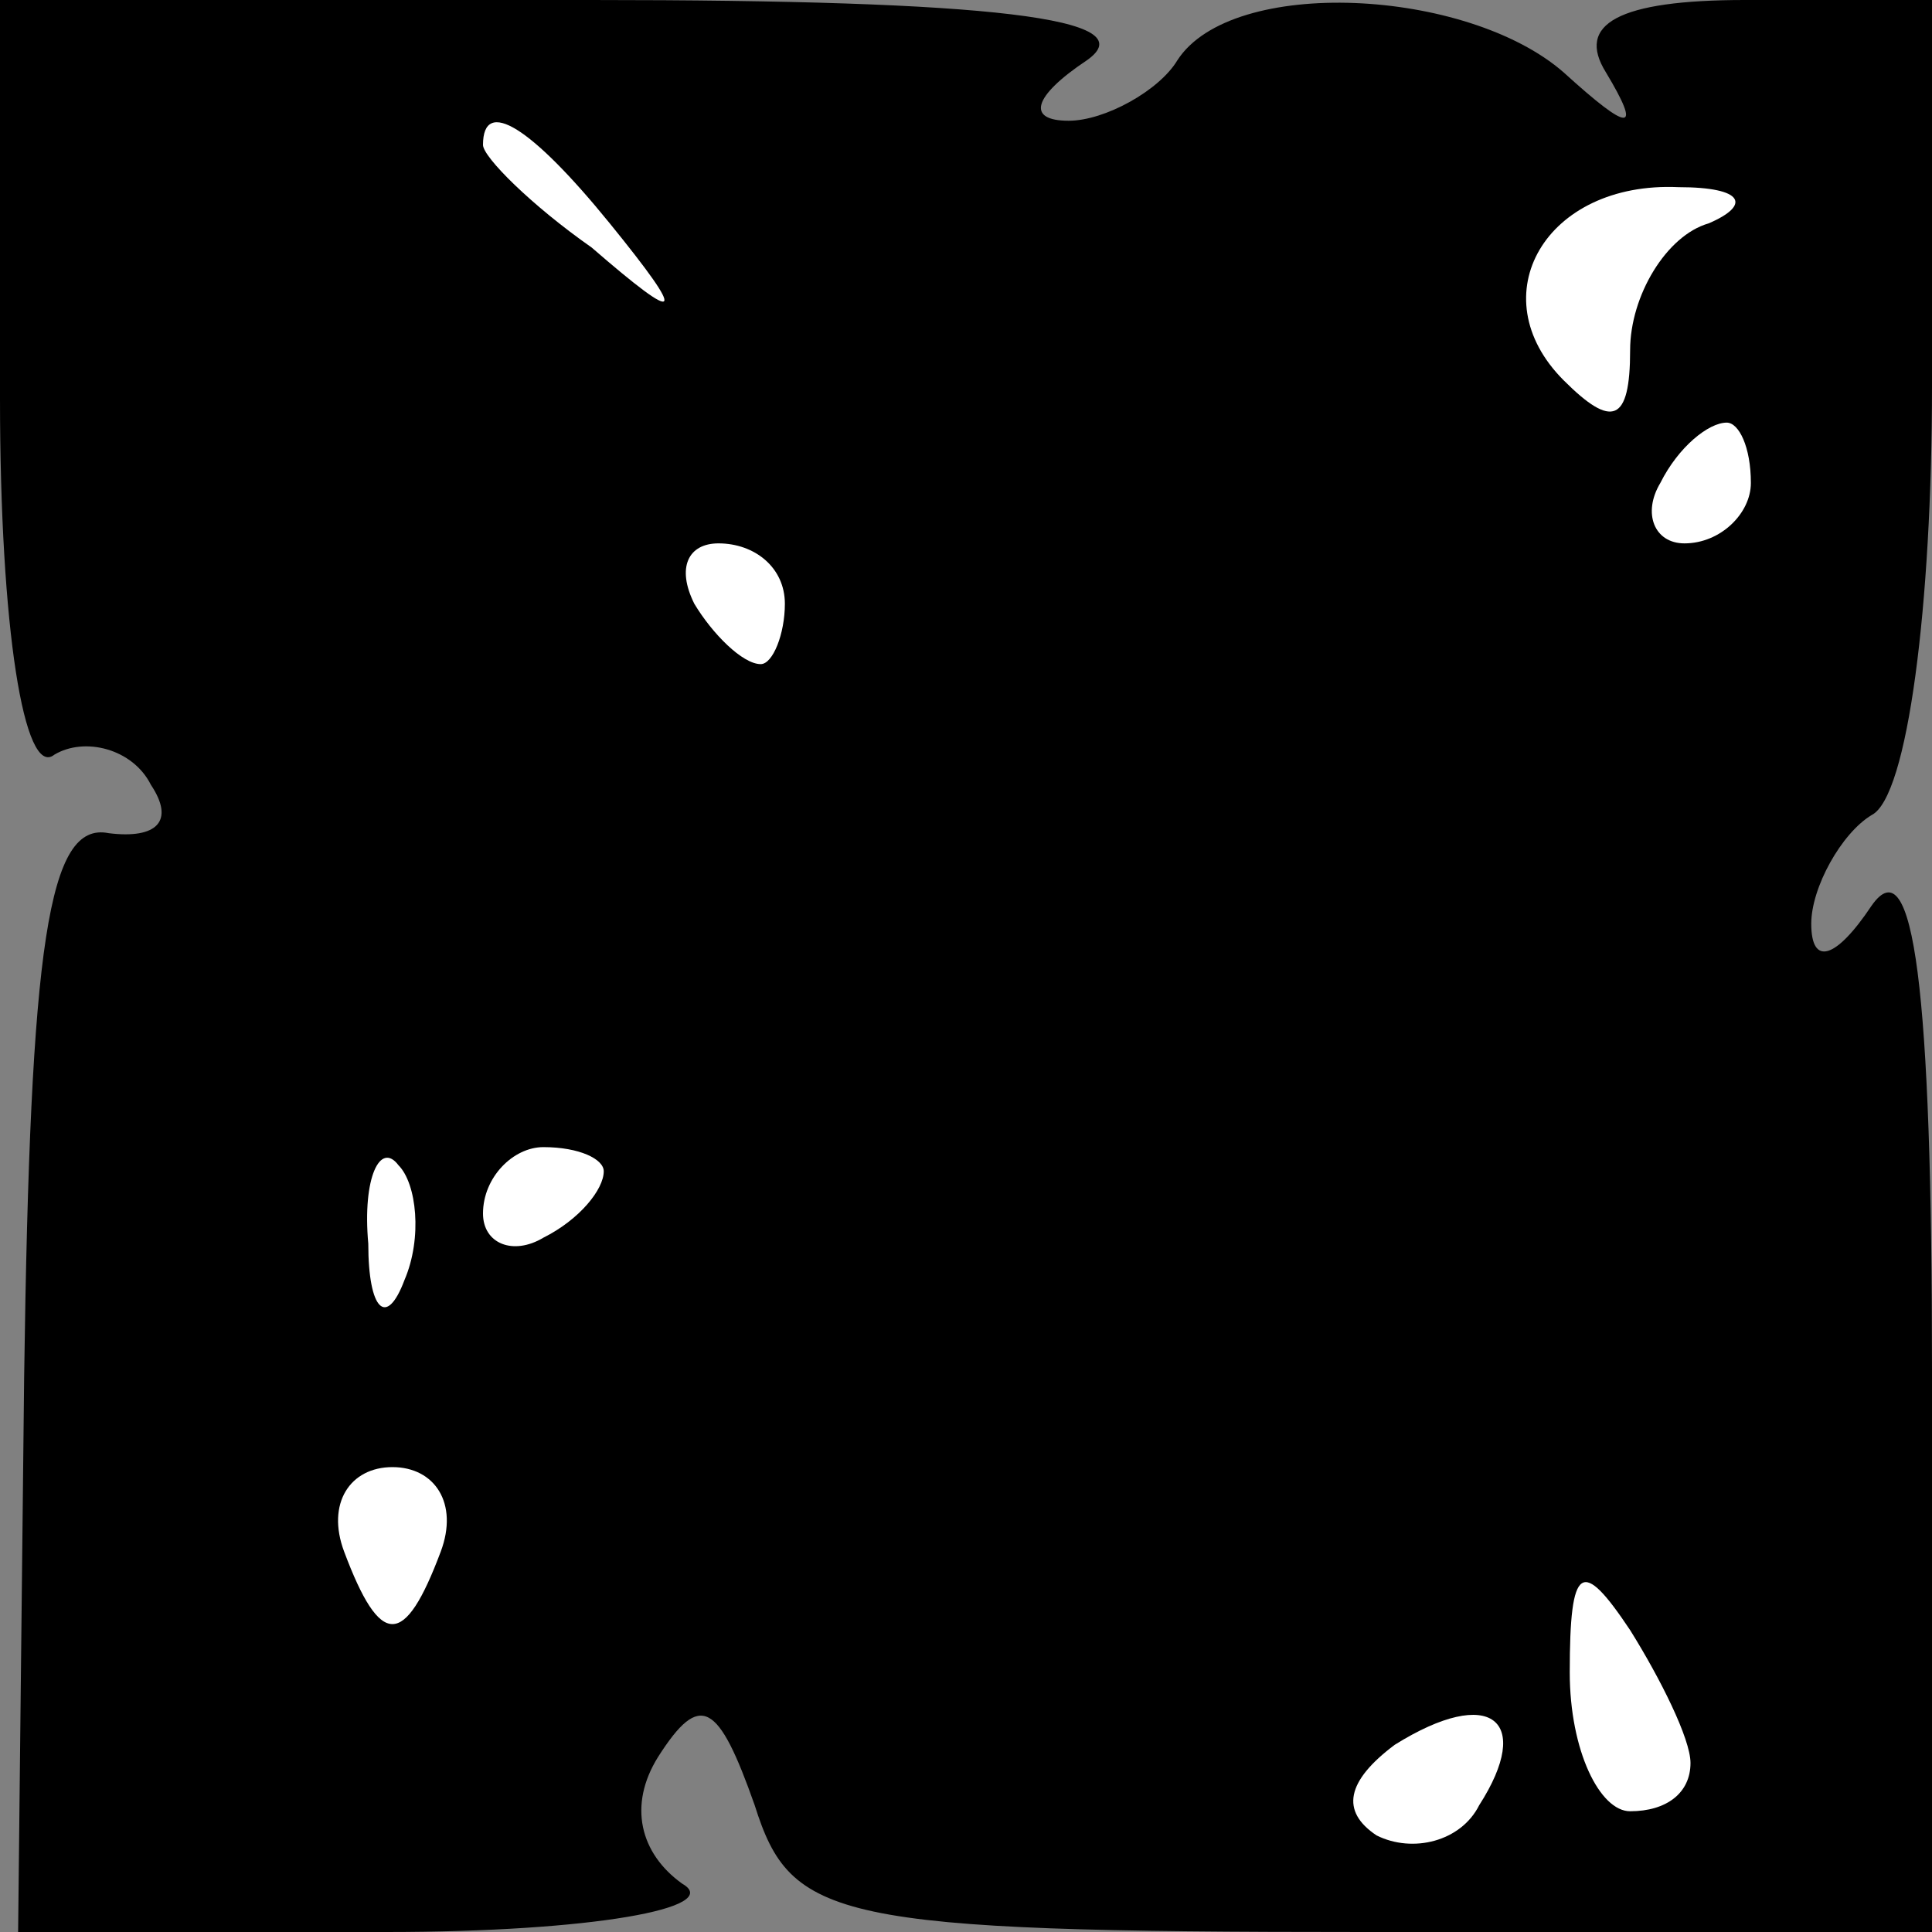 <?xml version="1.0" standalone="no"?>
<!DOCTYPE svg PUBLIC "-//W3C//DTD SVG 20010904//EN"
 "http://www.w3.org/TR/2001/REC-SVG-20010904/DTD/svg10.dtd">
<svg version="1.0" xmlns="http://www.w3.org/2000/svg"
 width="32pt" height="32pt" viewBox="0 0 32 32"
 preserveAspectRatio="xMidYMid meet">
<rect x="0" y="0" width="32" height="32" fill="#808080" stroke="none"/>
<g transform="translate(0,32) scale(0.1,-0.1)"
fill="#000000" stroke="none">
<path fill="#000000" stroke="none" d="M0 254 c0 -38 4 -63 9 -59 5 3 13 1 16
-5 4 -6 1 -9 -7 -8 -10 2 -13 -18 -14 -90 l-1 -92 61 0 c34 0 56 4 49 8 -7 5
-9 13 -4 21 7 11 10 9 16 -8 6 -19 13 -21 101 -21 l94 0 0 93 c0 63 -3 87 -10
77 -6 -9 -10 -10 -10 -3 0 6 5 15 10 18 6 3 10 35 10 71 l0 64 -31 0 c-21 0
-28 -4 -23 -12 6 -10 4 -10 -7 0 -16 14 -55 16 -64 2 -3 -5 -12 -10 -18 -10
-7 0 -6 4 3 10 10 7 -16 10 -82 10 l-98 0 0 -66z"/>
<path fill="#ffffff" stroke="none" d="M101 283 c13 -16 12 -17 -3 -4 -10 7
-18 15 -18 17 0 8 8 3 21 -13z"/>
<path fill="#ffffff" stroke="none" d="M283 283 c-7 -2 -13 -12 -13 -21 0 -12
-3 -13 -11 -5 -14 14 -3 33 19 32 11 0 12 -3 5 -6z"/>
<path fill="#ffffff" stroke="none" d="M290 240 c0 -5 -5 -10 -11 -10 -5 0 -7
5 -4 10 3 6 8 10 11 10 2 0 4 -4 4 -10z"/>
<path fill="#ffffff" stroke="none" d="M130 220 c0 -5 -2 -10 -4 -10 -3 0 -8
5 -11 10 -3 6 -1 10 4 10 6 0 11 -4 11 -10z"/>
<path fill="#ffffff" stroke="none" d="M67 108 c-3 -8 -6 -5 -6 6 -1 11 2 17
5 13 3 -3 4 -12 1 -19z"/>
<path fill="#ffffff" stroke="none" d="M100 126 c0 -3 -4 -8 -10 -11 -5 -3
-10 -1 -10 4 0 6 5 11 10 11 6 0 10 -2 10 -4z"/>
<path fill="#ffffff" stroke="none" d="M73 63 c-6 -16 -10 -16 -16 0 -3 8 1
14 8 14 7 0 11 -6 8 -14z"/>
<path fill="#ffffff" stroke="none" d="M280 28 c0 -5 -4 -8 -10 -8 -5 0 -10
10 -10 23 0 18 2 19 10 7 5 -8 10 -18 10 -22z"/>
<path fill="#ffffff" stroke="none" d="M245 21 c-3 -6 -11 -8 -17 -5 -6 4 -5
9 3 15 16 10 23 4 14 -10z"/>
</g>
</svg>

